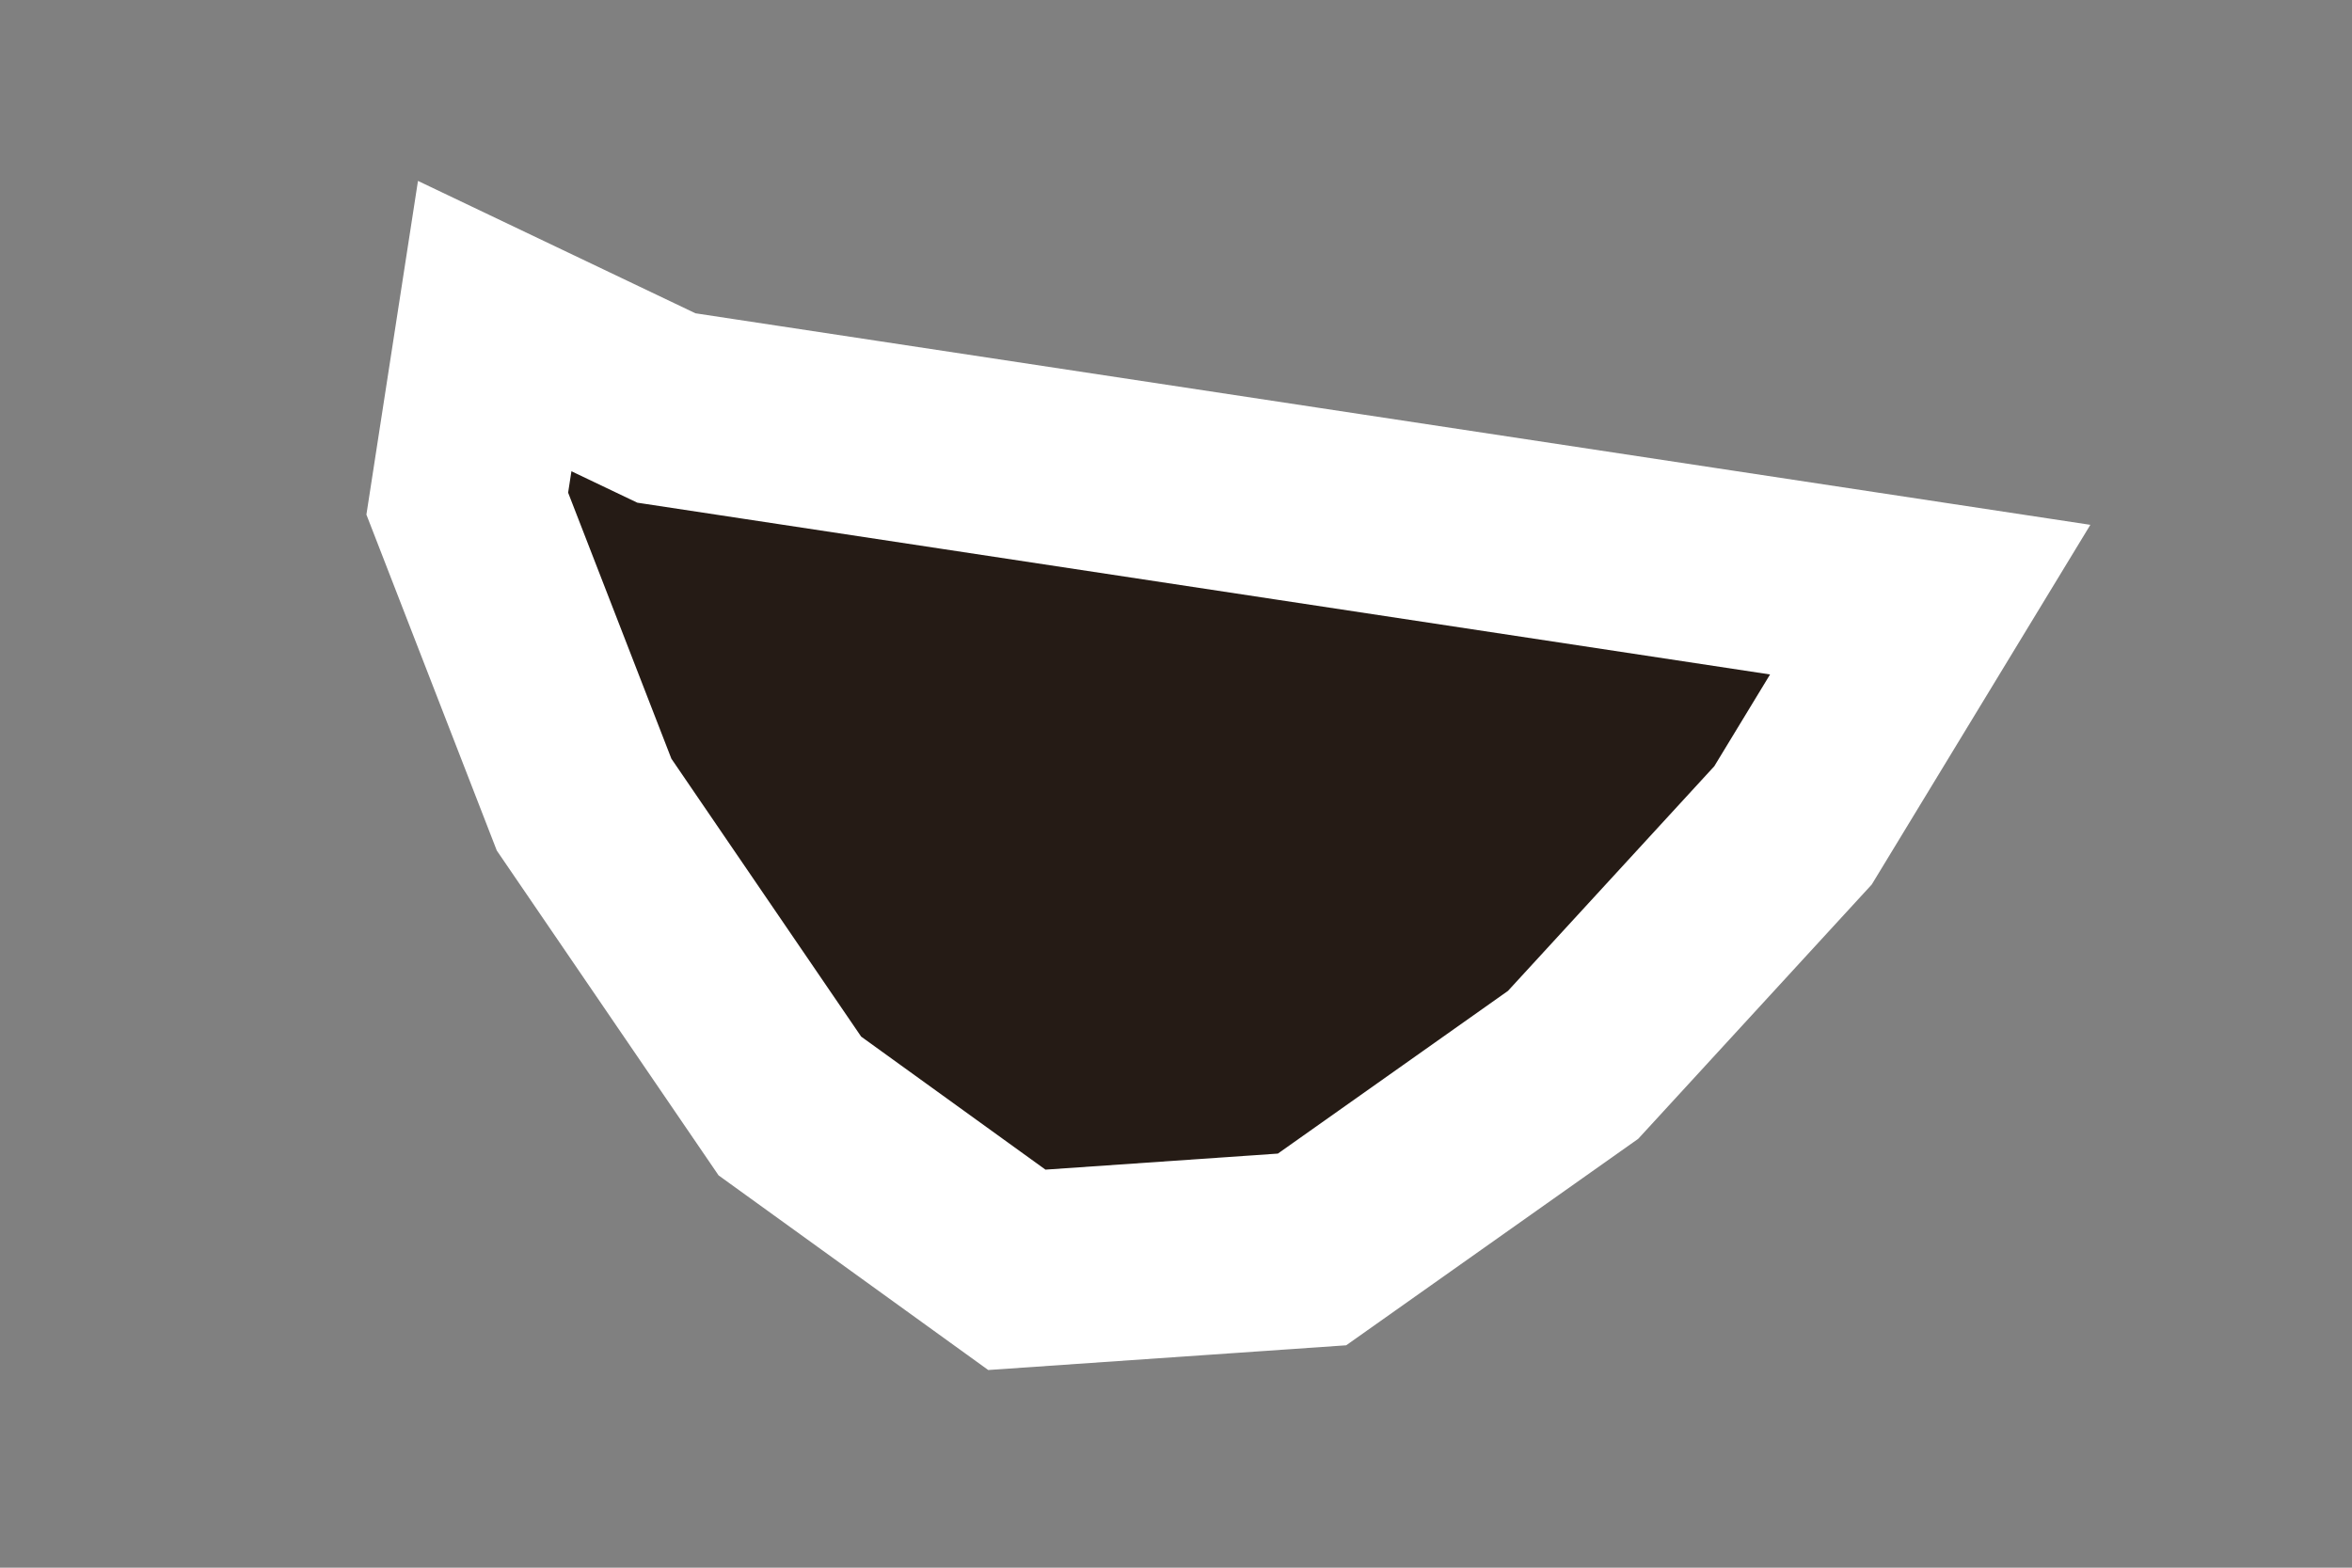 <svg width="6" height="4" viewBox="0 0 6 4" fill="none" xmlns="http://www.w3.org/2000/svg">
<rect x="0" y="0" width="6" height="4" fill="#808080" stroke="none"/>
<path id="BL" d="M3.347 3.188L2.594 3.24L2.015 2.822L1.49 2.053L1.192 1.285L1.262 0.832L1.7 1.041L4.924 1.53L4.574 2.106L4.013 2.717L3.347 3.188Z" fill="#1C110A" fill-opacity="0.91" stroke="white" stroke-width="0.5"/>
</svg>
